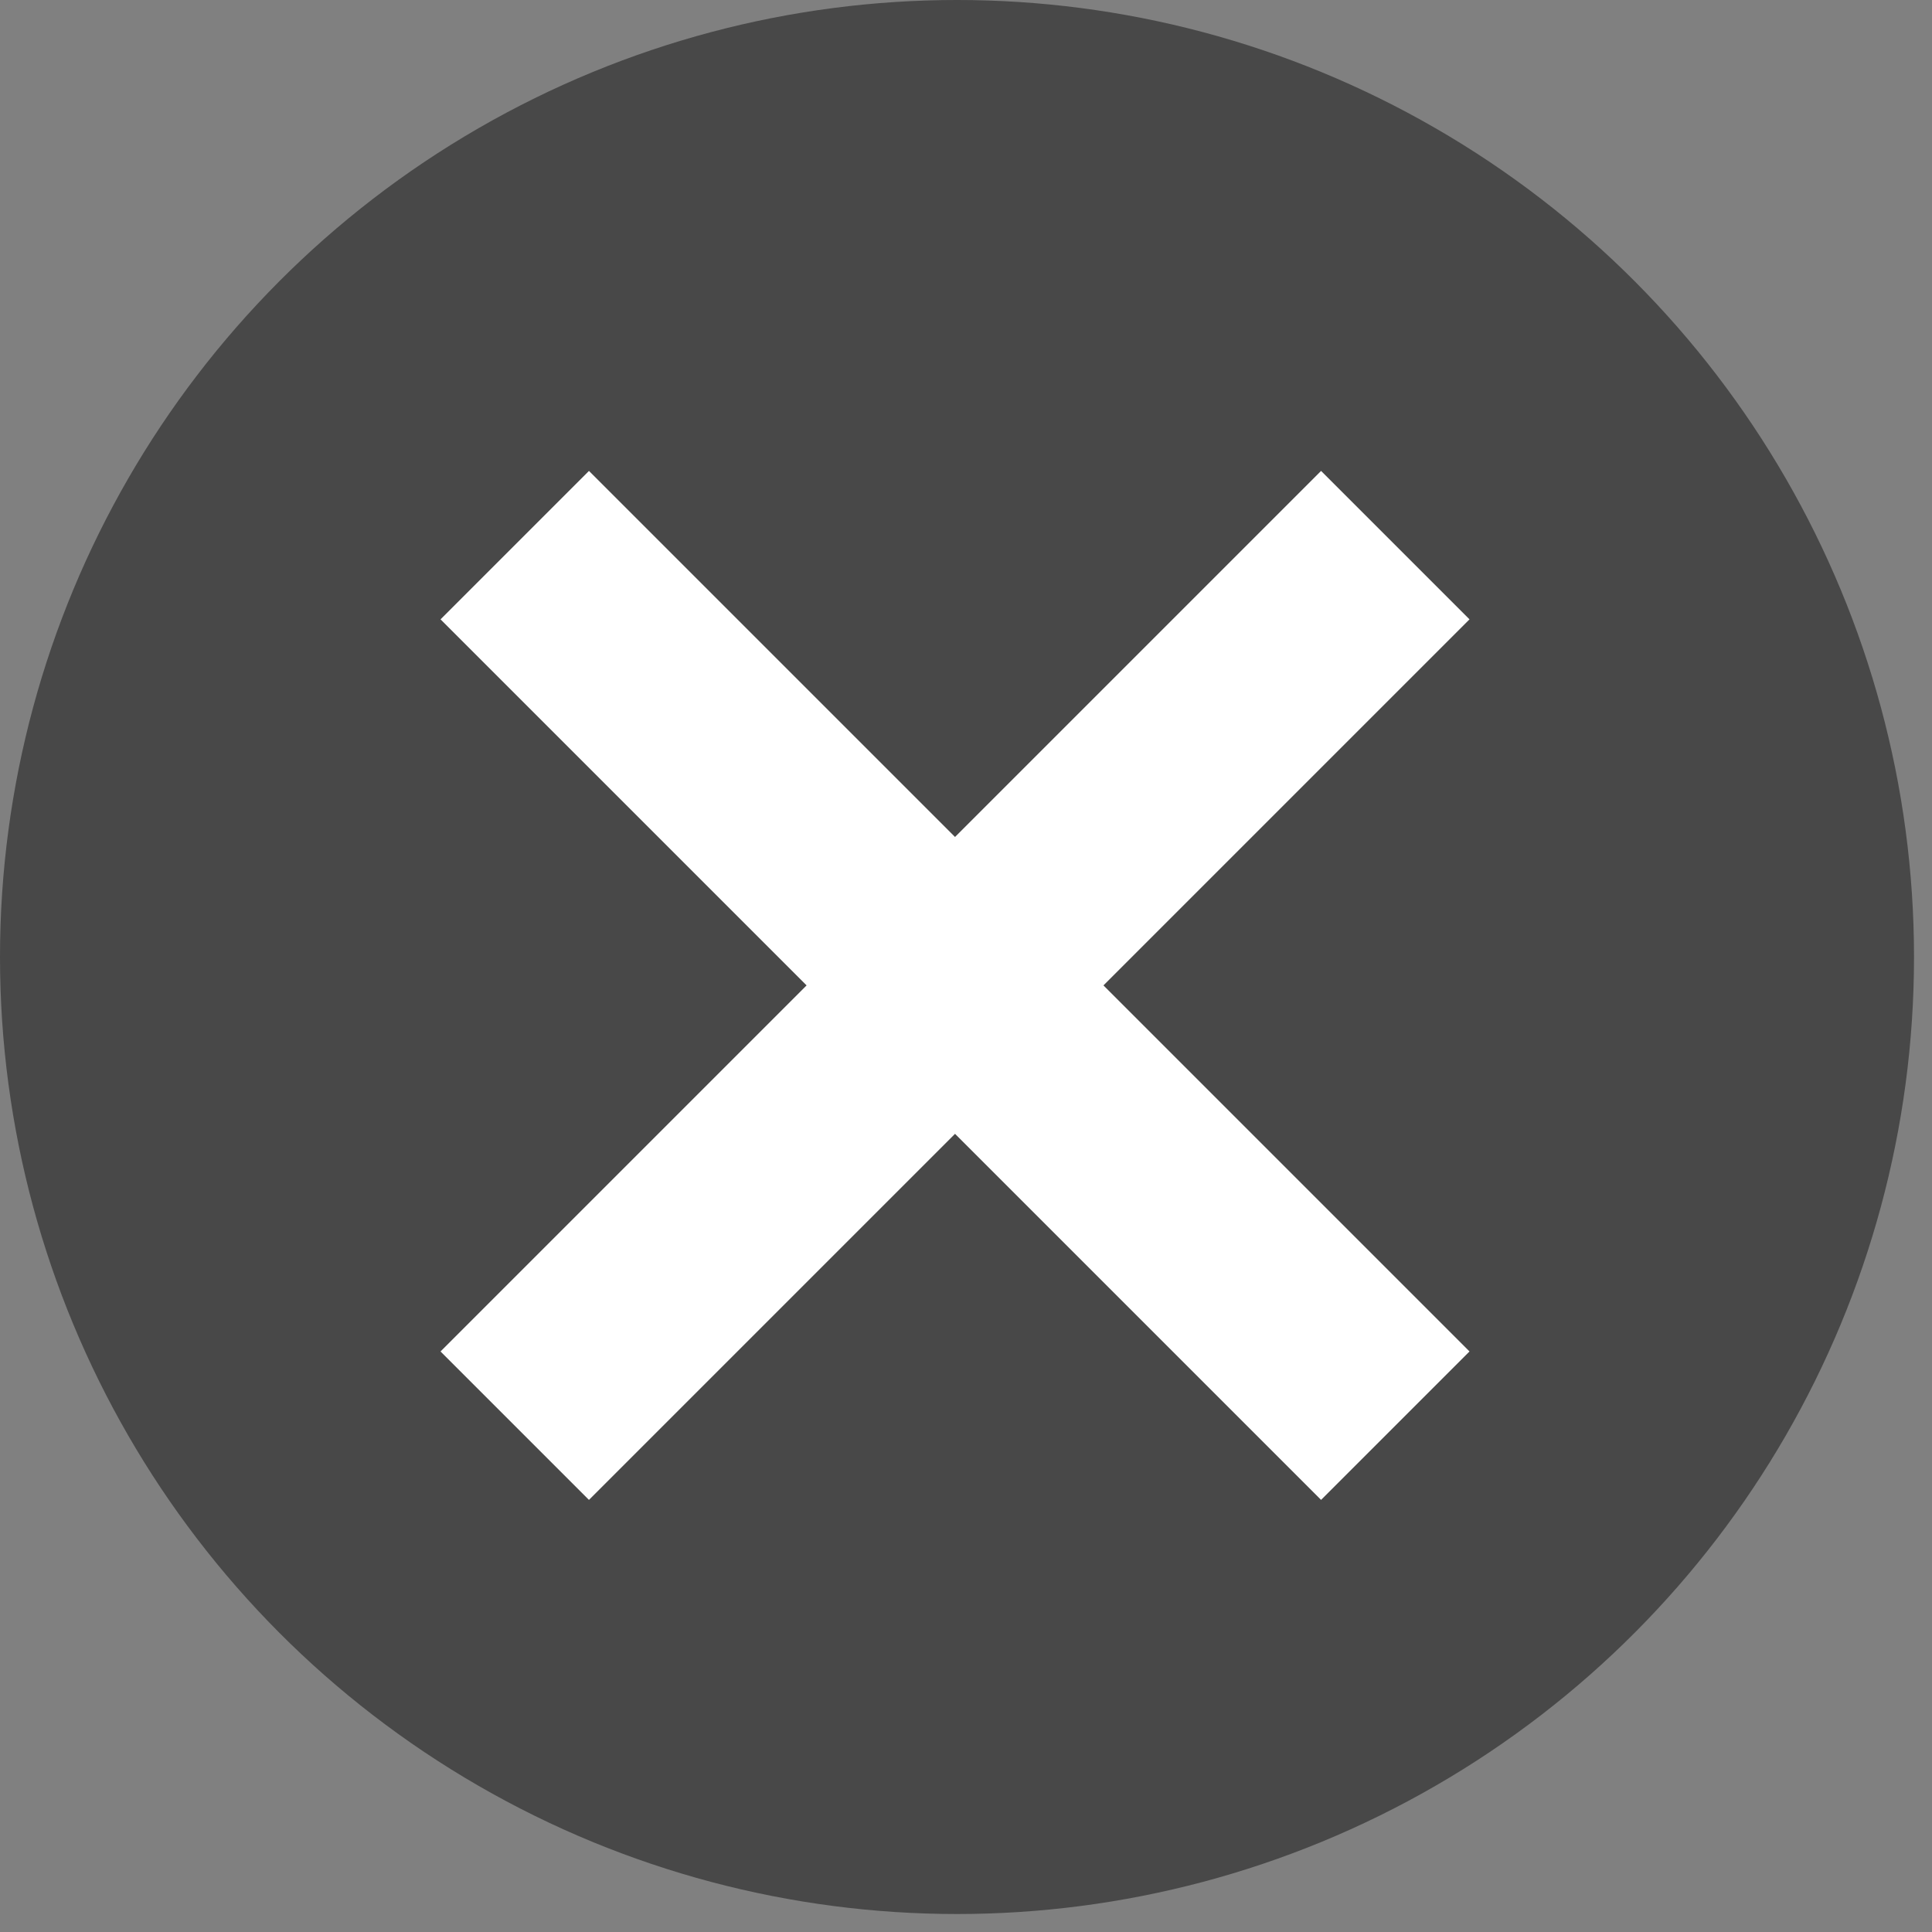 <svg width="78" height="78" viewBox="0 0 78 78" fill="none" xmlns="http://www.w3.org/2000/svg">
<rect x="0" y="0" width="78" height="78" fill="#808080" stroke="none"/>
<circle cx="38.637" cy="38.637" r="38.637" fill="#484848"/>
<rect x="17.785" y="54.562" width="50.275" height="8.475" transform="rotate(-45 17.785 54.562)" fill="white"/>
<rect x="23.778" y="19.012" width="50.275" height="8.475" transform="rotate(45 23.778 19.012)" fill="white"/>
</svg>
